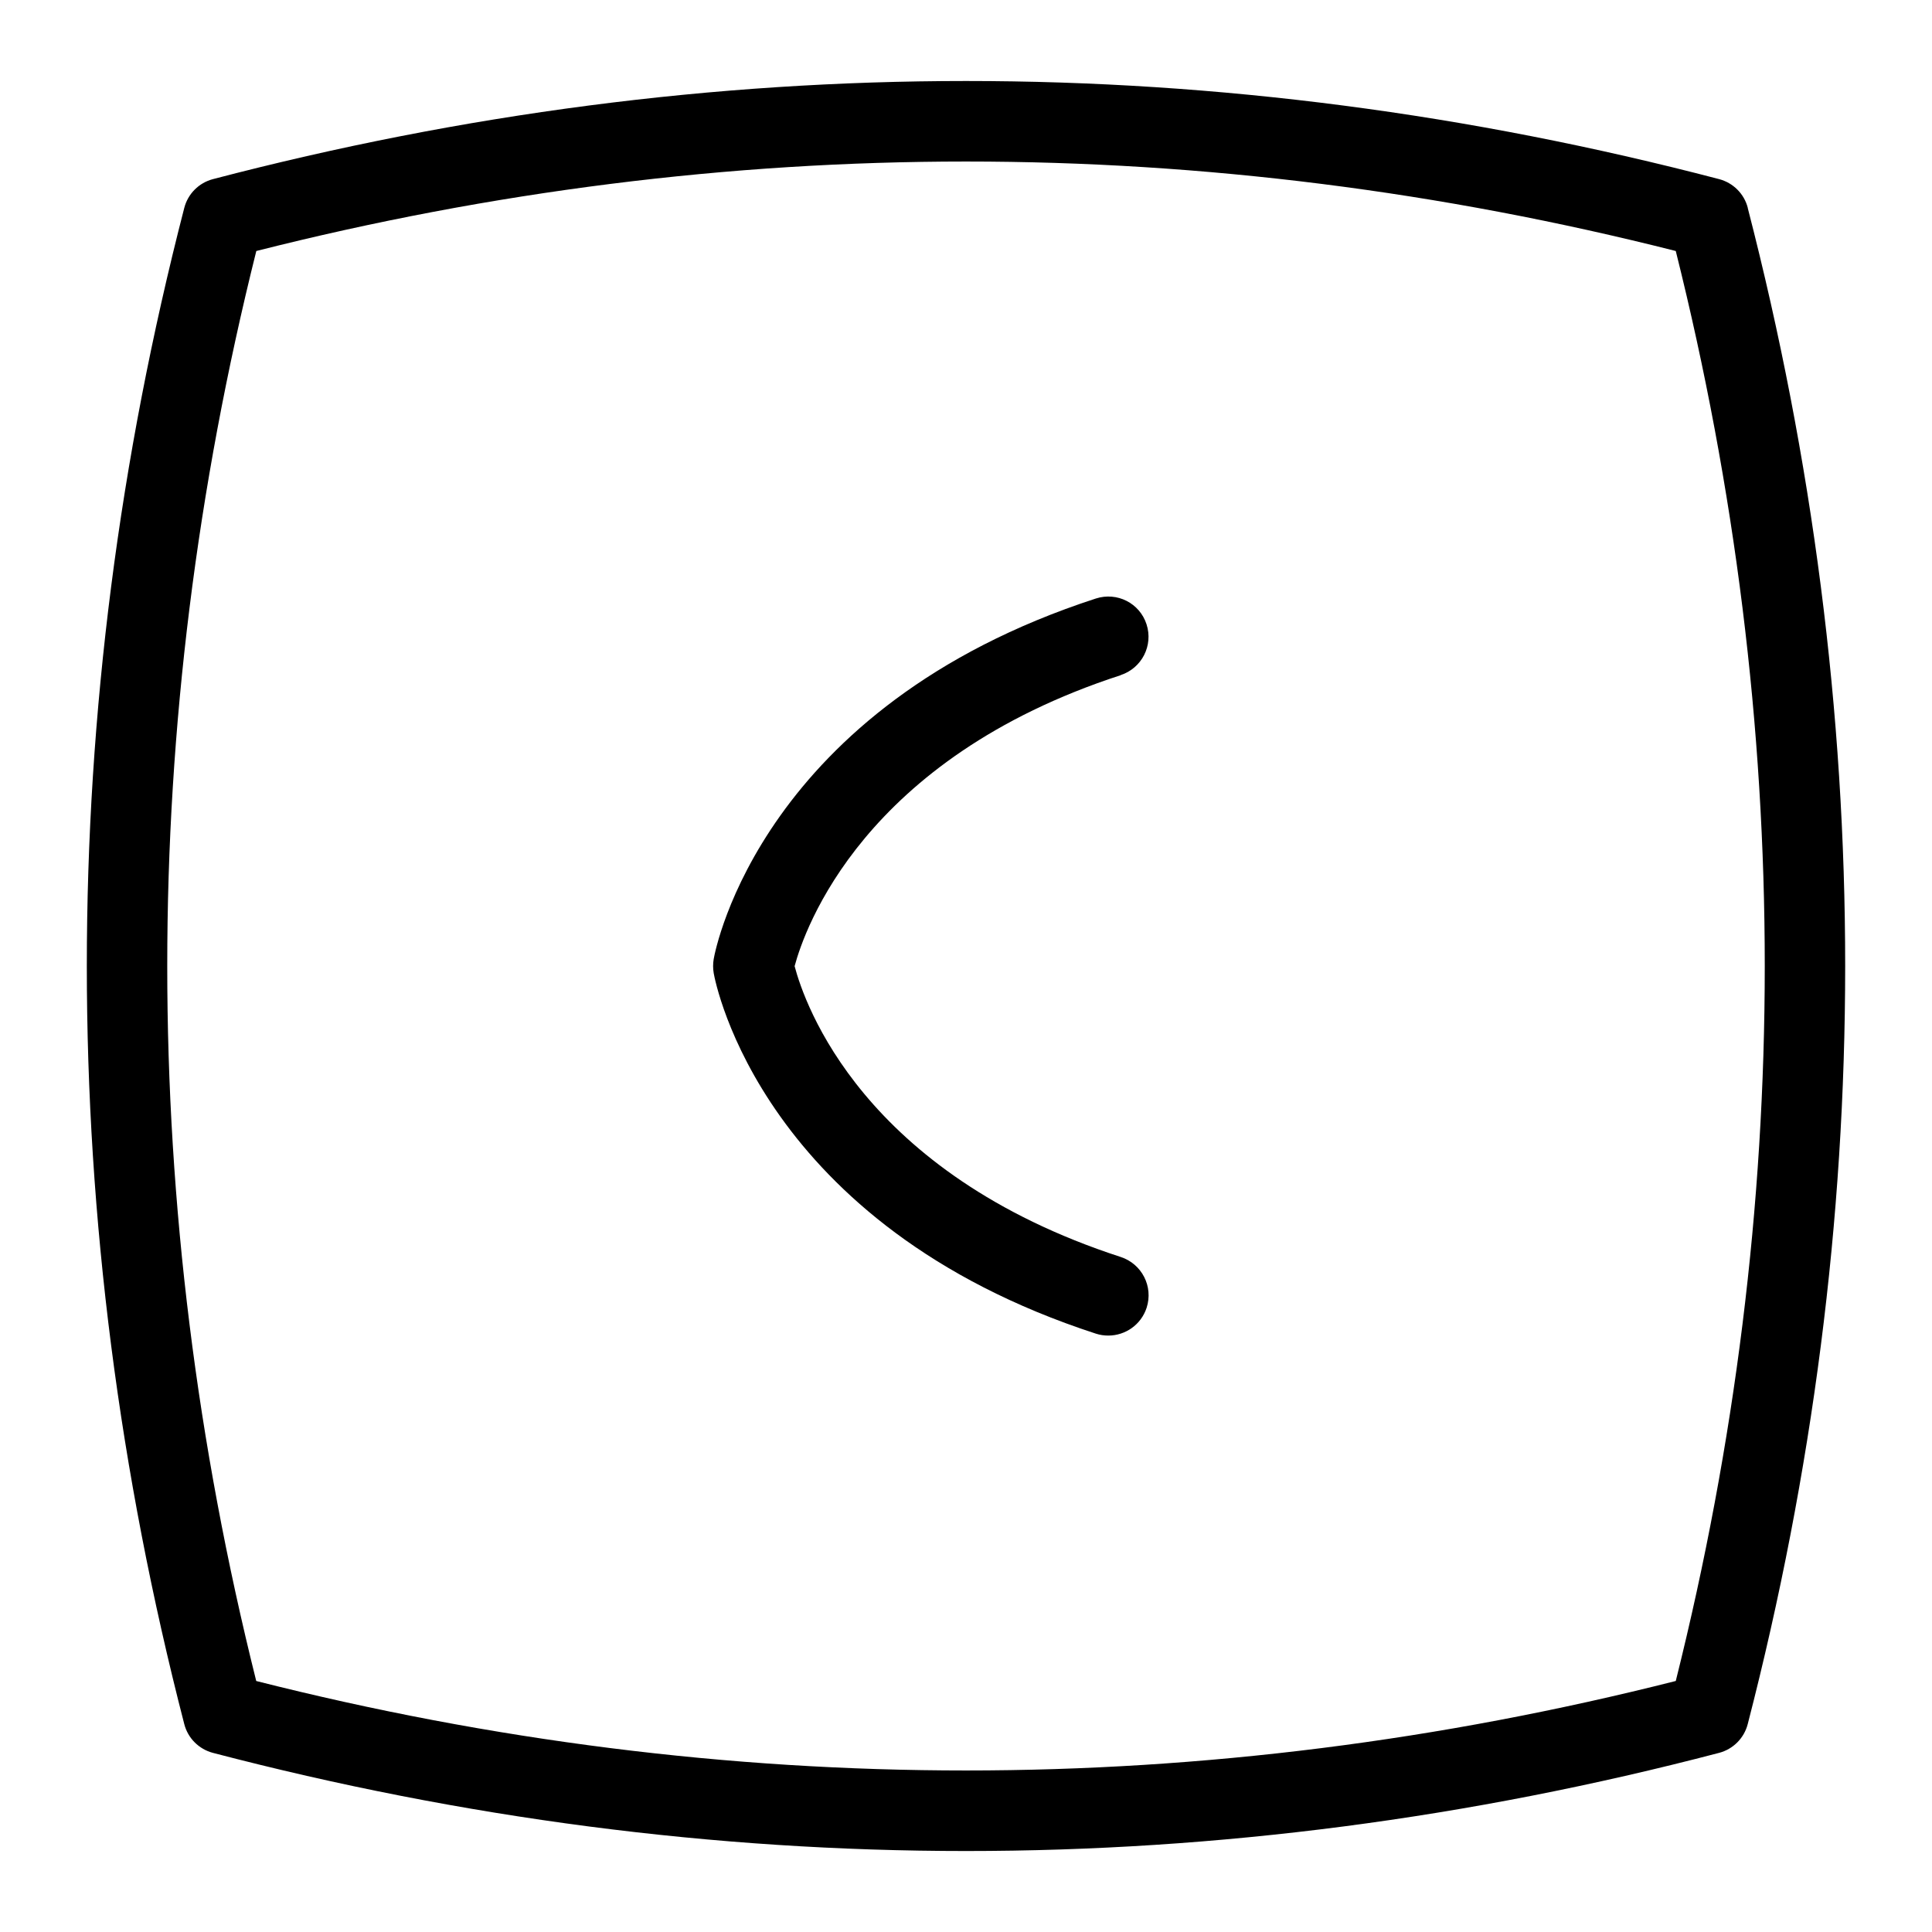<?xml version="1.0" encoding="UTF-8"?>
<svg xmlns="http://www.w3.org/2000/svg" id="Layer_1" data-name="Layer 1" viewBox="0 0 24 24">
  <path d="M21.712,2.583c-.045-.176-.182-.312-.357-.358C15.147,.6,8.853,.6,2.646,2.225c-.176,.046-.312,.183-.357,.358-1.614,6.249-1.614,12.585,0,18.834,.045,.176,.182,.312,.357,.358,3.104,.812,6.229,1.219,9.354,1.219s6.251-.406,9.354-1.219c.176-.046,.312-.183,.357-.358,1.614-6.249,1.614-12.585,0-18.834Zm-.896,18.299c-5.852,1.482-11.781,1.482-17.633,0C1.709,14.986,1.709,9.014,3.184,3.118c5.852-1.482,11.781-1.482,17.633,0,1.474,5.896,1.474,11.868,0,17.764Z"/>
  <path d="M13.922,8.386c.262-.086,.406-.367,.321-.63-.085-.264-.366-.406-.63-.321-4.145,1.348-4.725,4.351-4.747,4.478-.01,.059-.01,.117,0,.176,.022,.127,.603,3.13,4.747,4.478,.052,.017,.104,.024,.155,.024,.211,0,.407-.134,.476-.346,.085-.263-.059-.544-.321-.63-3.212-1.044-3.93-3.149-4.052-3.613,.122-.455,.849-2.574,4.052-3.615Z"/>
</svg>
